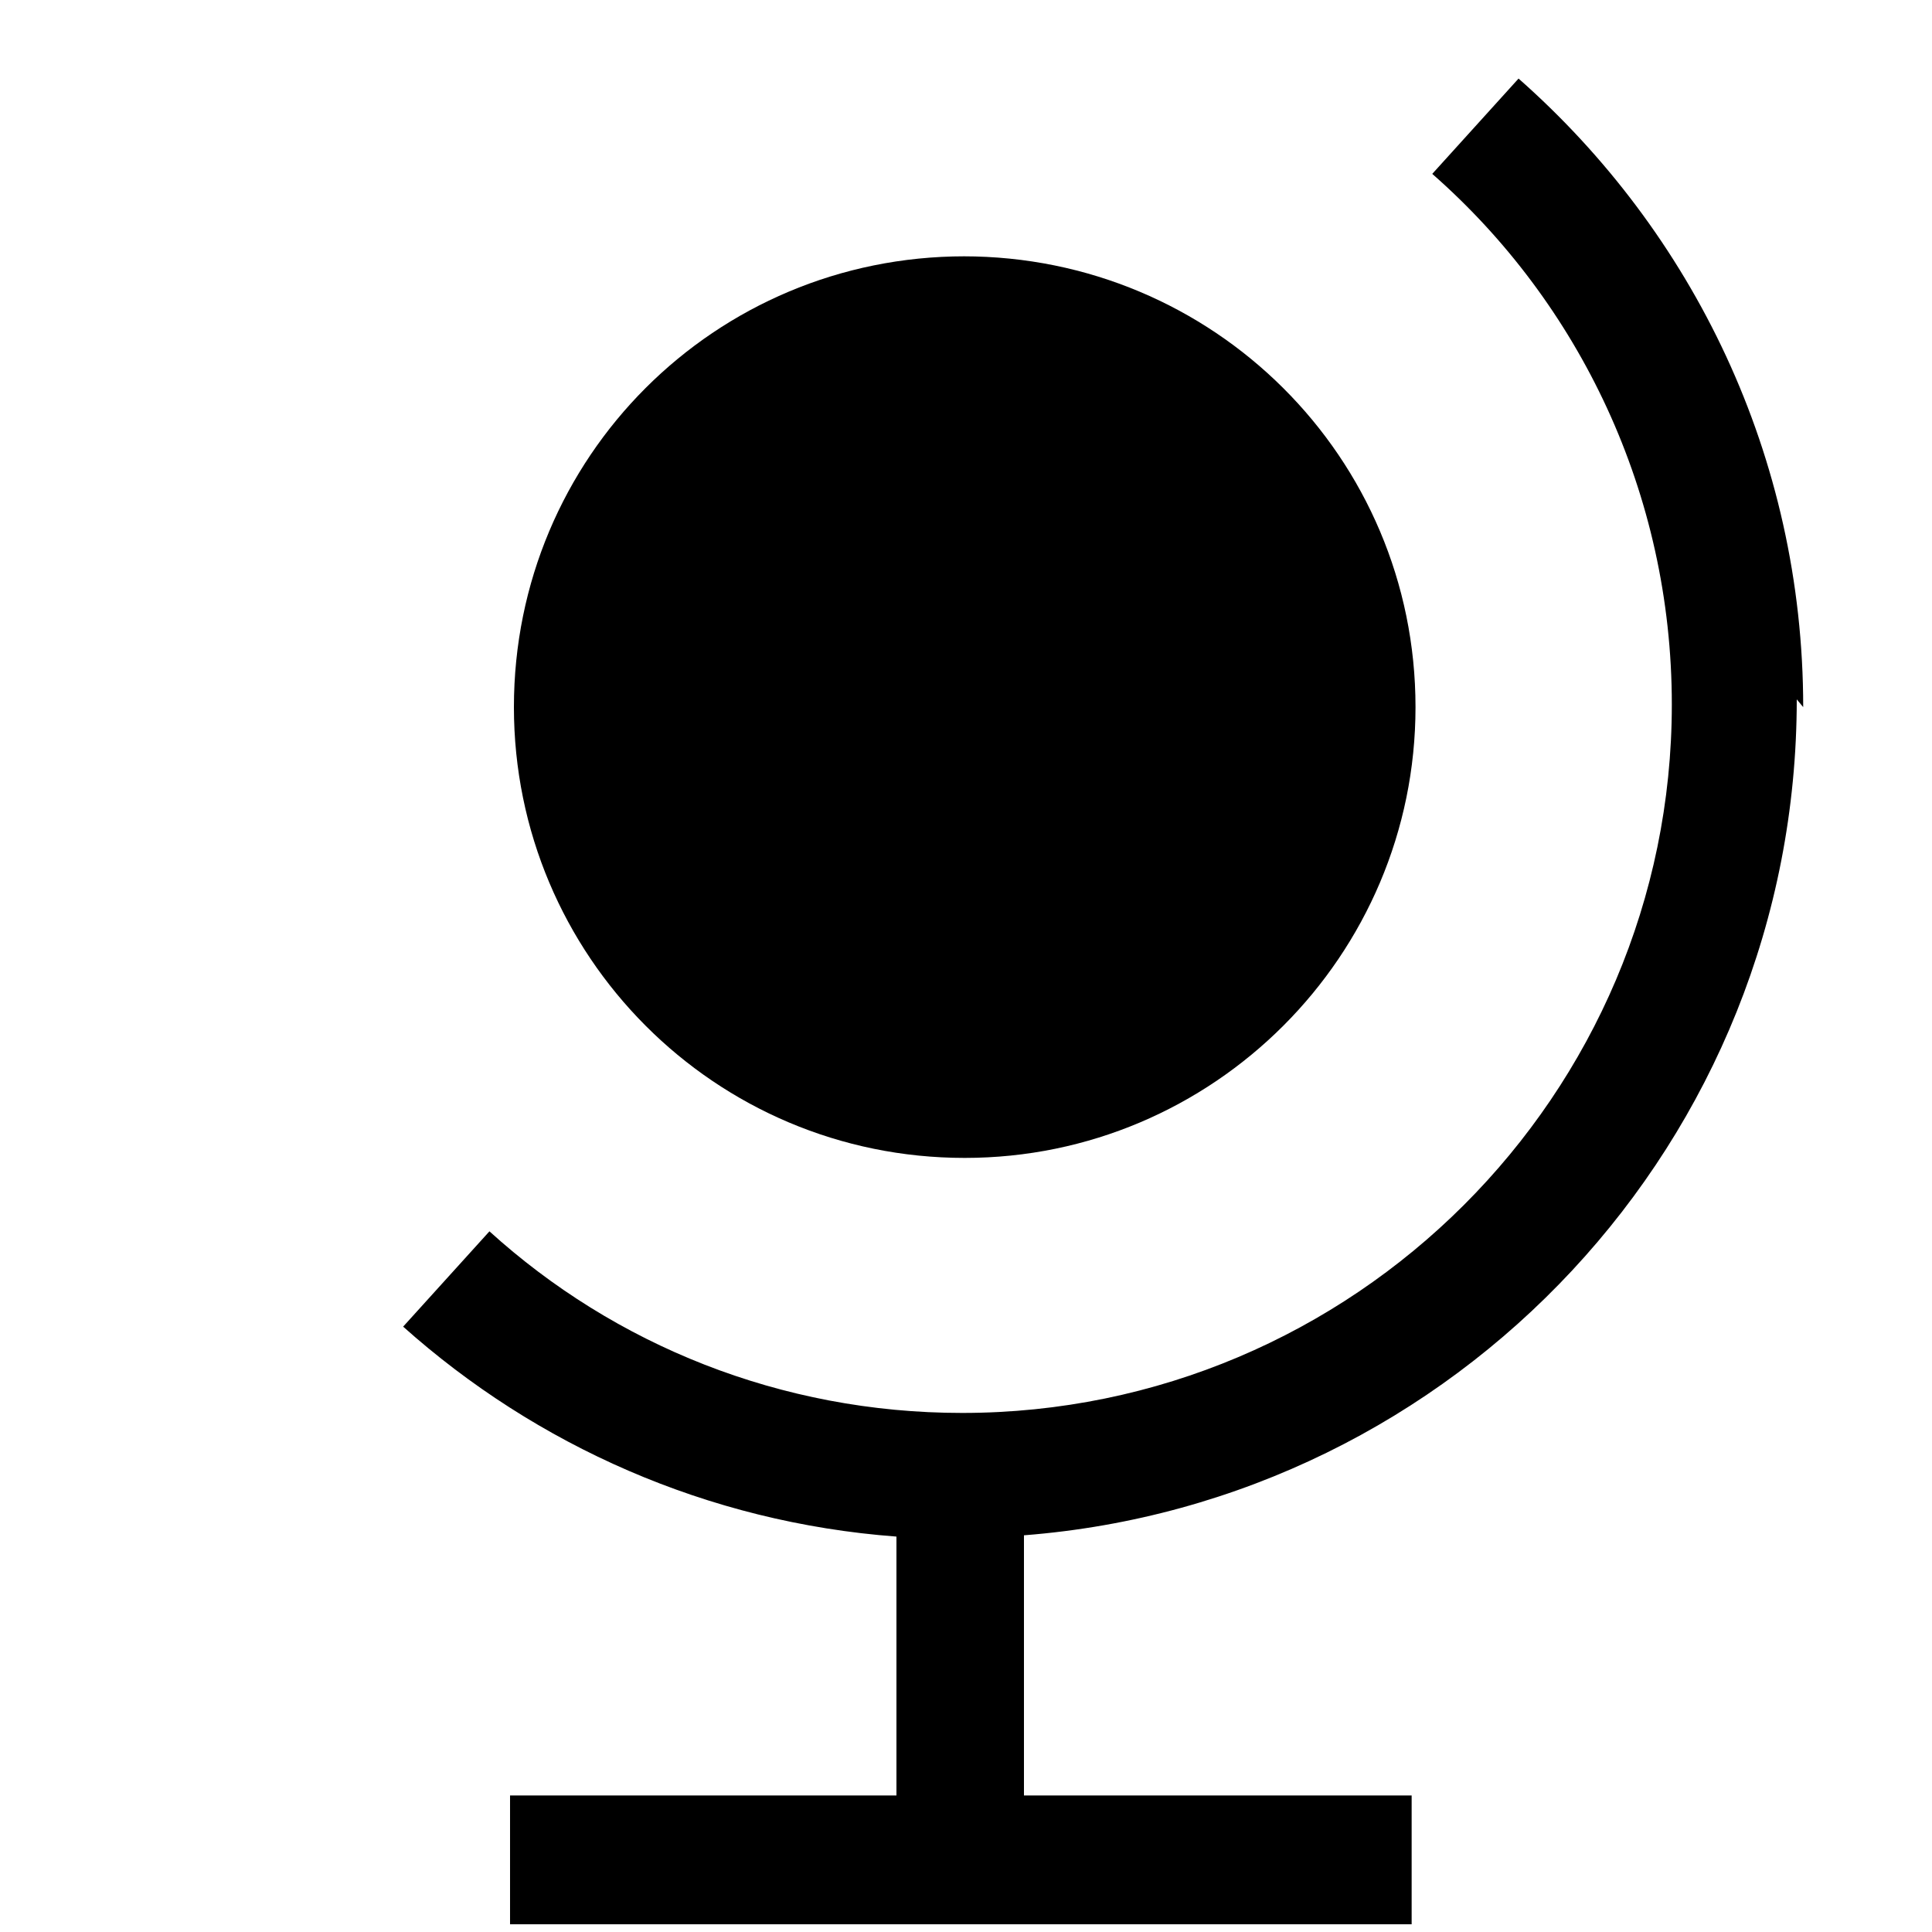 <svg viewBox="0 0 15 15" xmlns="http://www.w3.org/2000/svg"><g><path d="M14 5.49c0-1.95-.86-3.69-2.21-4.88l-.67.74c1.14 1 1.86 2.48 1.86 4.12 0 3.03-2.47 5.5-5.51 5.5 -1.41 0-2.7-.53-3.67-1.41l-.67.74c1.03.92 2.36 1.52 3.83 1.63v2.01h-3v1h7v-1H7.95v-2.02c3.35-.26 6-3.06 6-6.49Z"/><path d="M7.49 1.99c-1.94 0-3.5 1.56-3.5 3.5 0 1.93 1.56 3.5 3.5 3.5 1.93 0 3.5-1.57 3.5-3.5 0-1.94-1.57-3.5-3.51-3.5Z"/></g></svg>